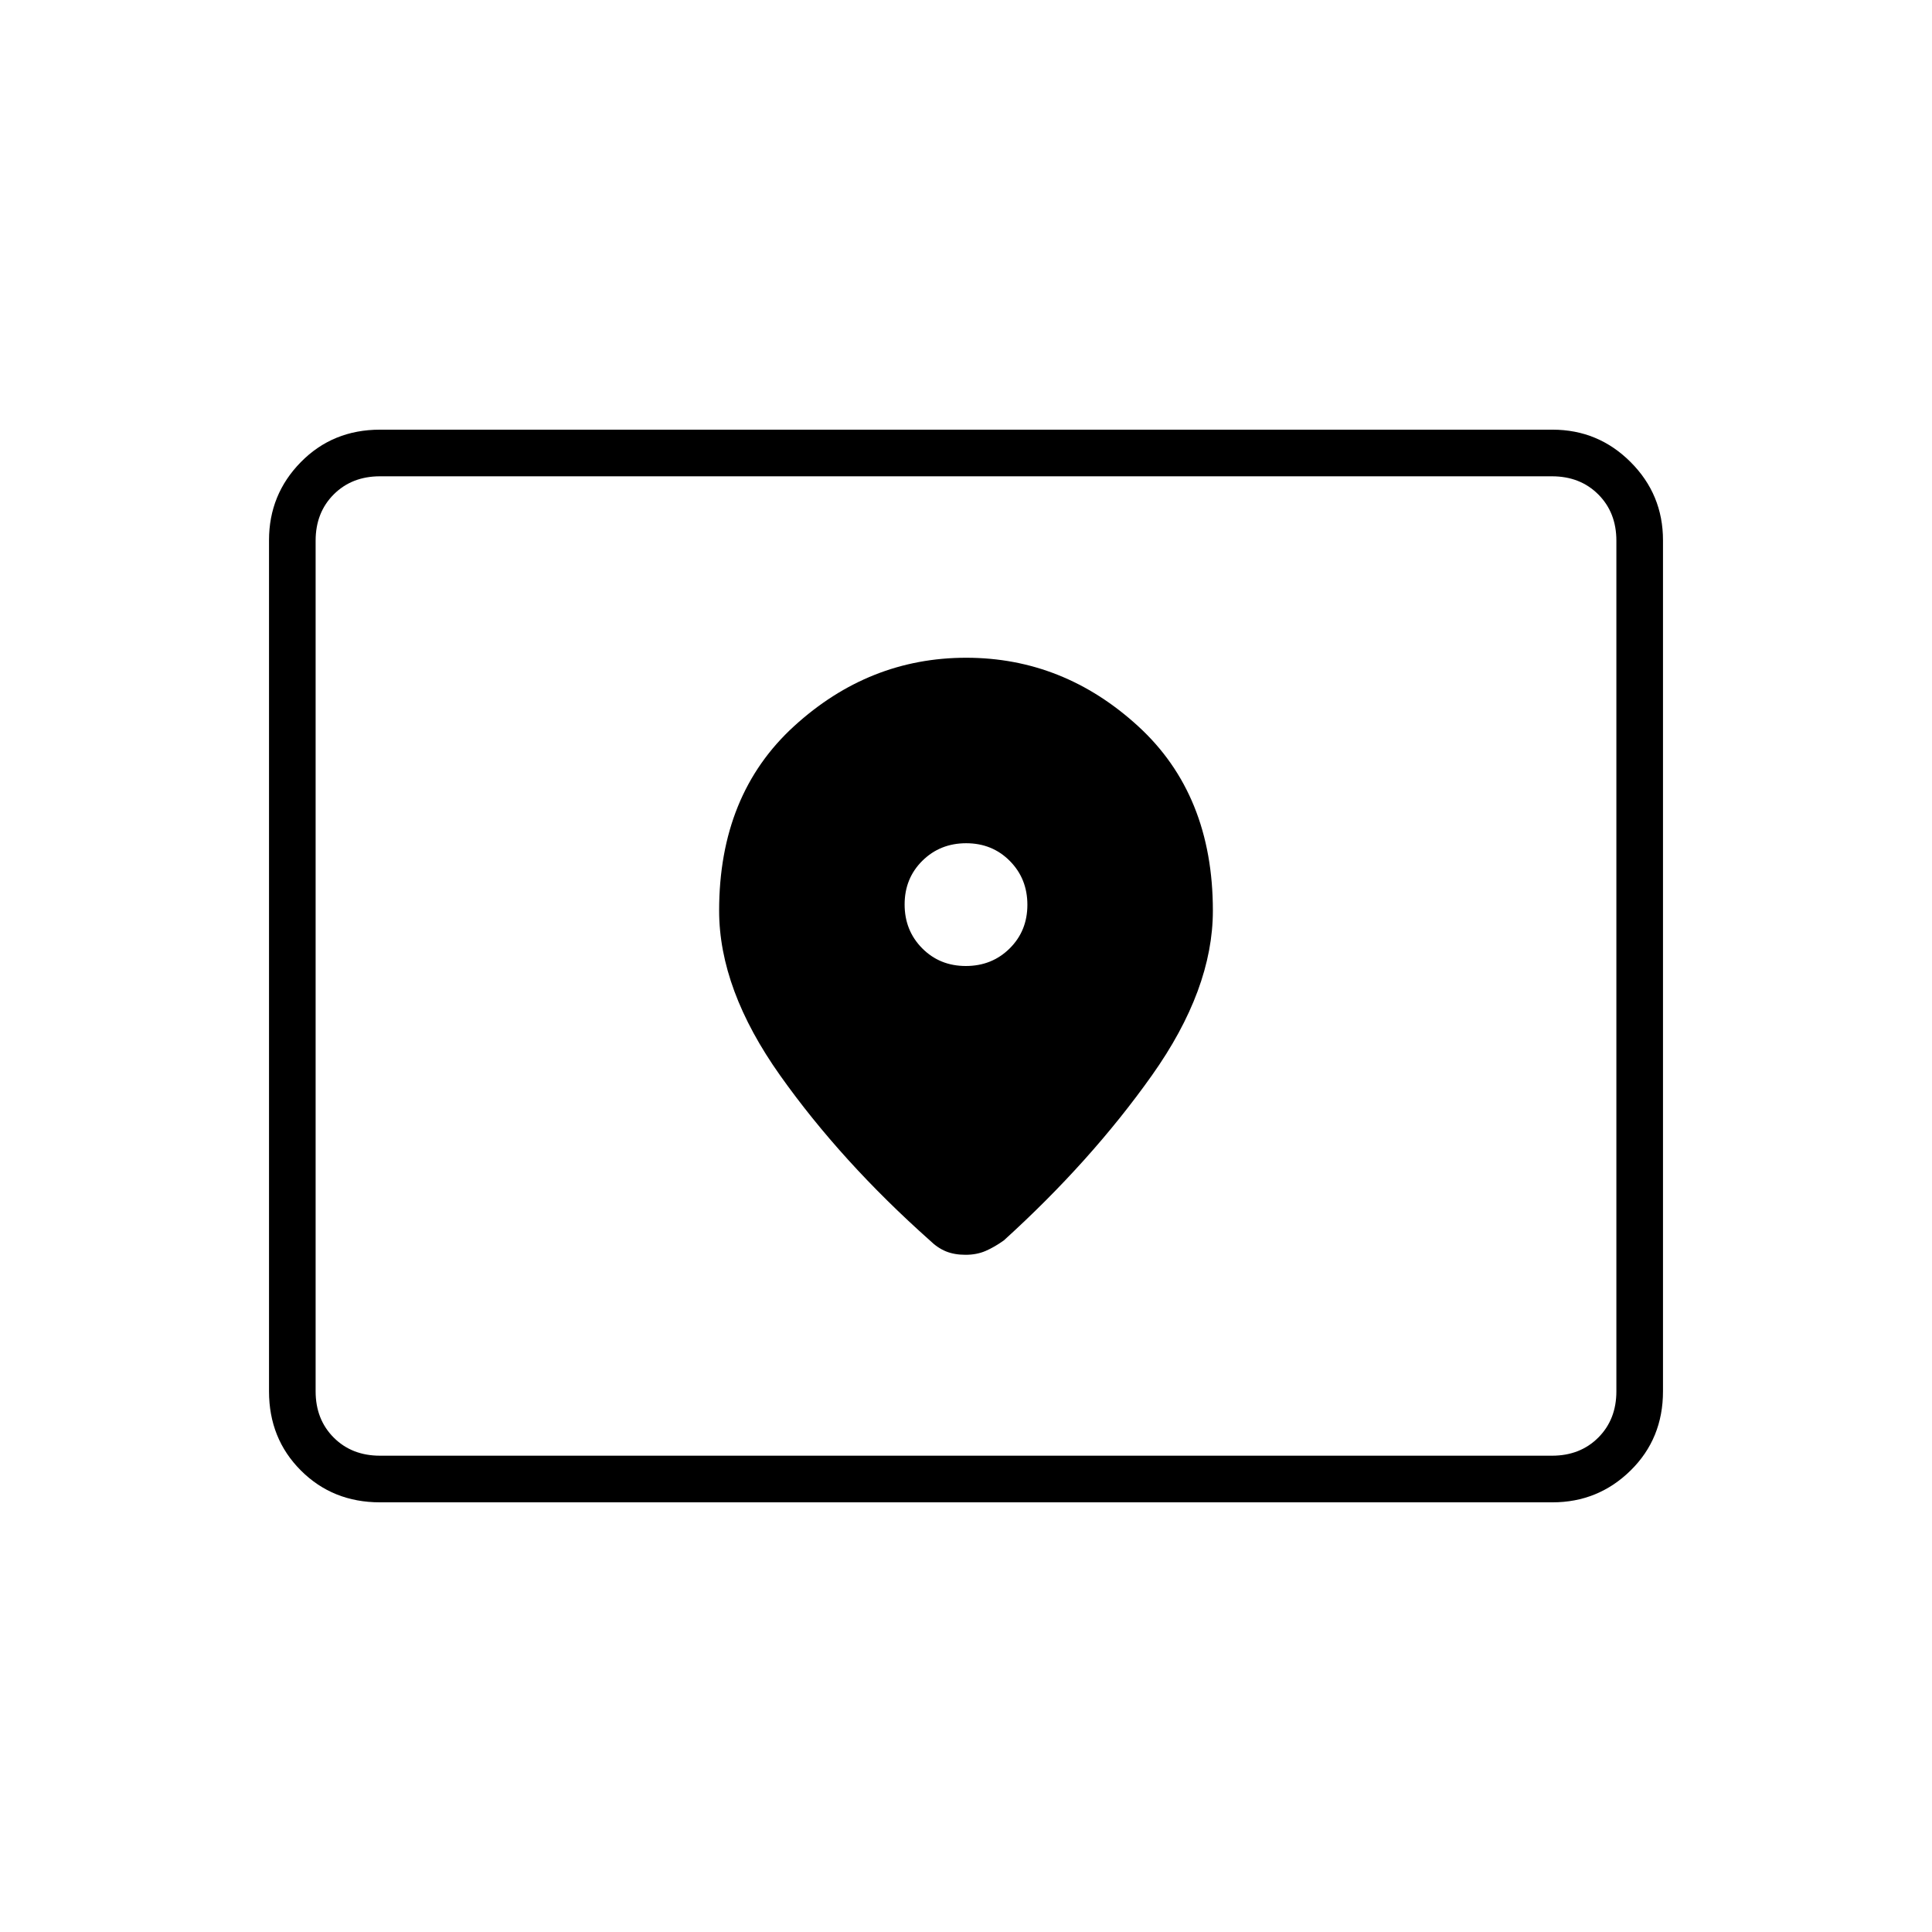 <svg xmlns="http://www.w3.org/2000/svg" height="40" viewBox="0 -960 960 960" width="40"><path d="M188.83-236.67h582.34q14 0 23-9t9-23v-422.66q0-14-9-23t-23-9H188.83q-14 0-23 9t-9 23v422.66q0 14 9 23t23 9Zm0 23.17q-23.5 0-39.33-15.83-15.83-15.83-15.83-39.34v-422.87q0-22.77 15.83-38.86 15.83-16.1 39.33-16.1H771.4q22.74 0 38.84 16.1 16.09 16.09 16.09 38.86v422.87q0 23.51-16.09 39.34-16.1 15.83-38.84 15.83H188.83Zm-32-23.17v-486.66 486.66ZM479.92-480q-12.97 0-21.69-8.8-8.73-8.81-8.73-21.78t8.8-21.69q8.81-8.73 21.78-8.73t21.69 8.8q8.73 8.81 8.73 21.78t-8.8 21.69q-8.81 8.73-21.78 8.73Zm.17-153.17q-48.28 0-85.52 34-37.24 34-37.24 91.67 0 39.17 30.34 81.92Q418-382.83 462-343.67q3.83 3.75 8.02 5.46 4.18 1.71 9.75 1.71 5.56 0 9.98-1.92 4.42-1.91 9.08-5.25 43.17-39.16 73.5-81.91 30.34-42.75 30.34-81.92 0-57.67-37.15-91.67t-85.43-34Z"/></svg>